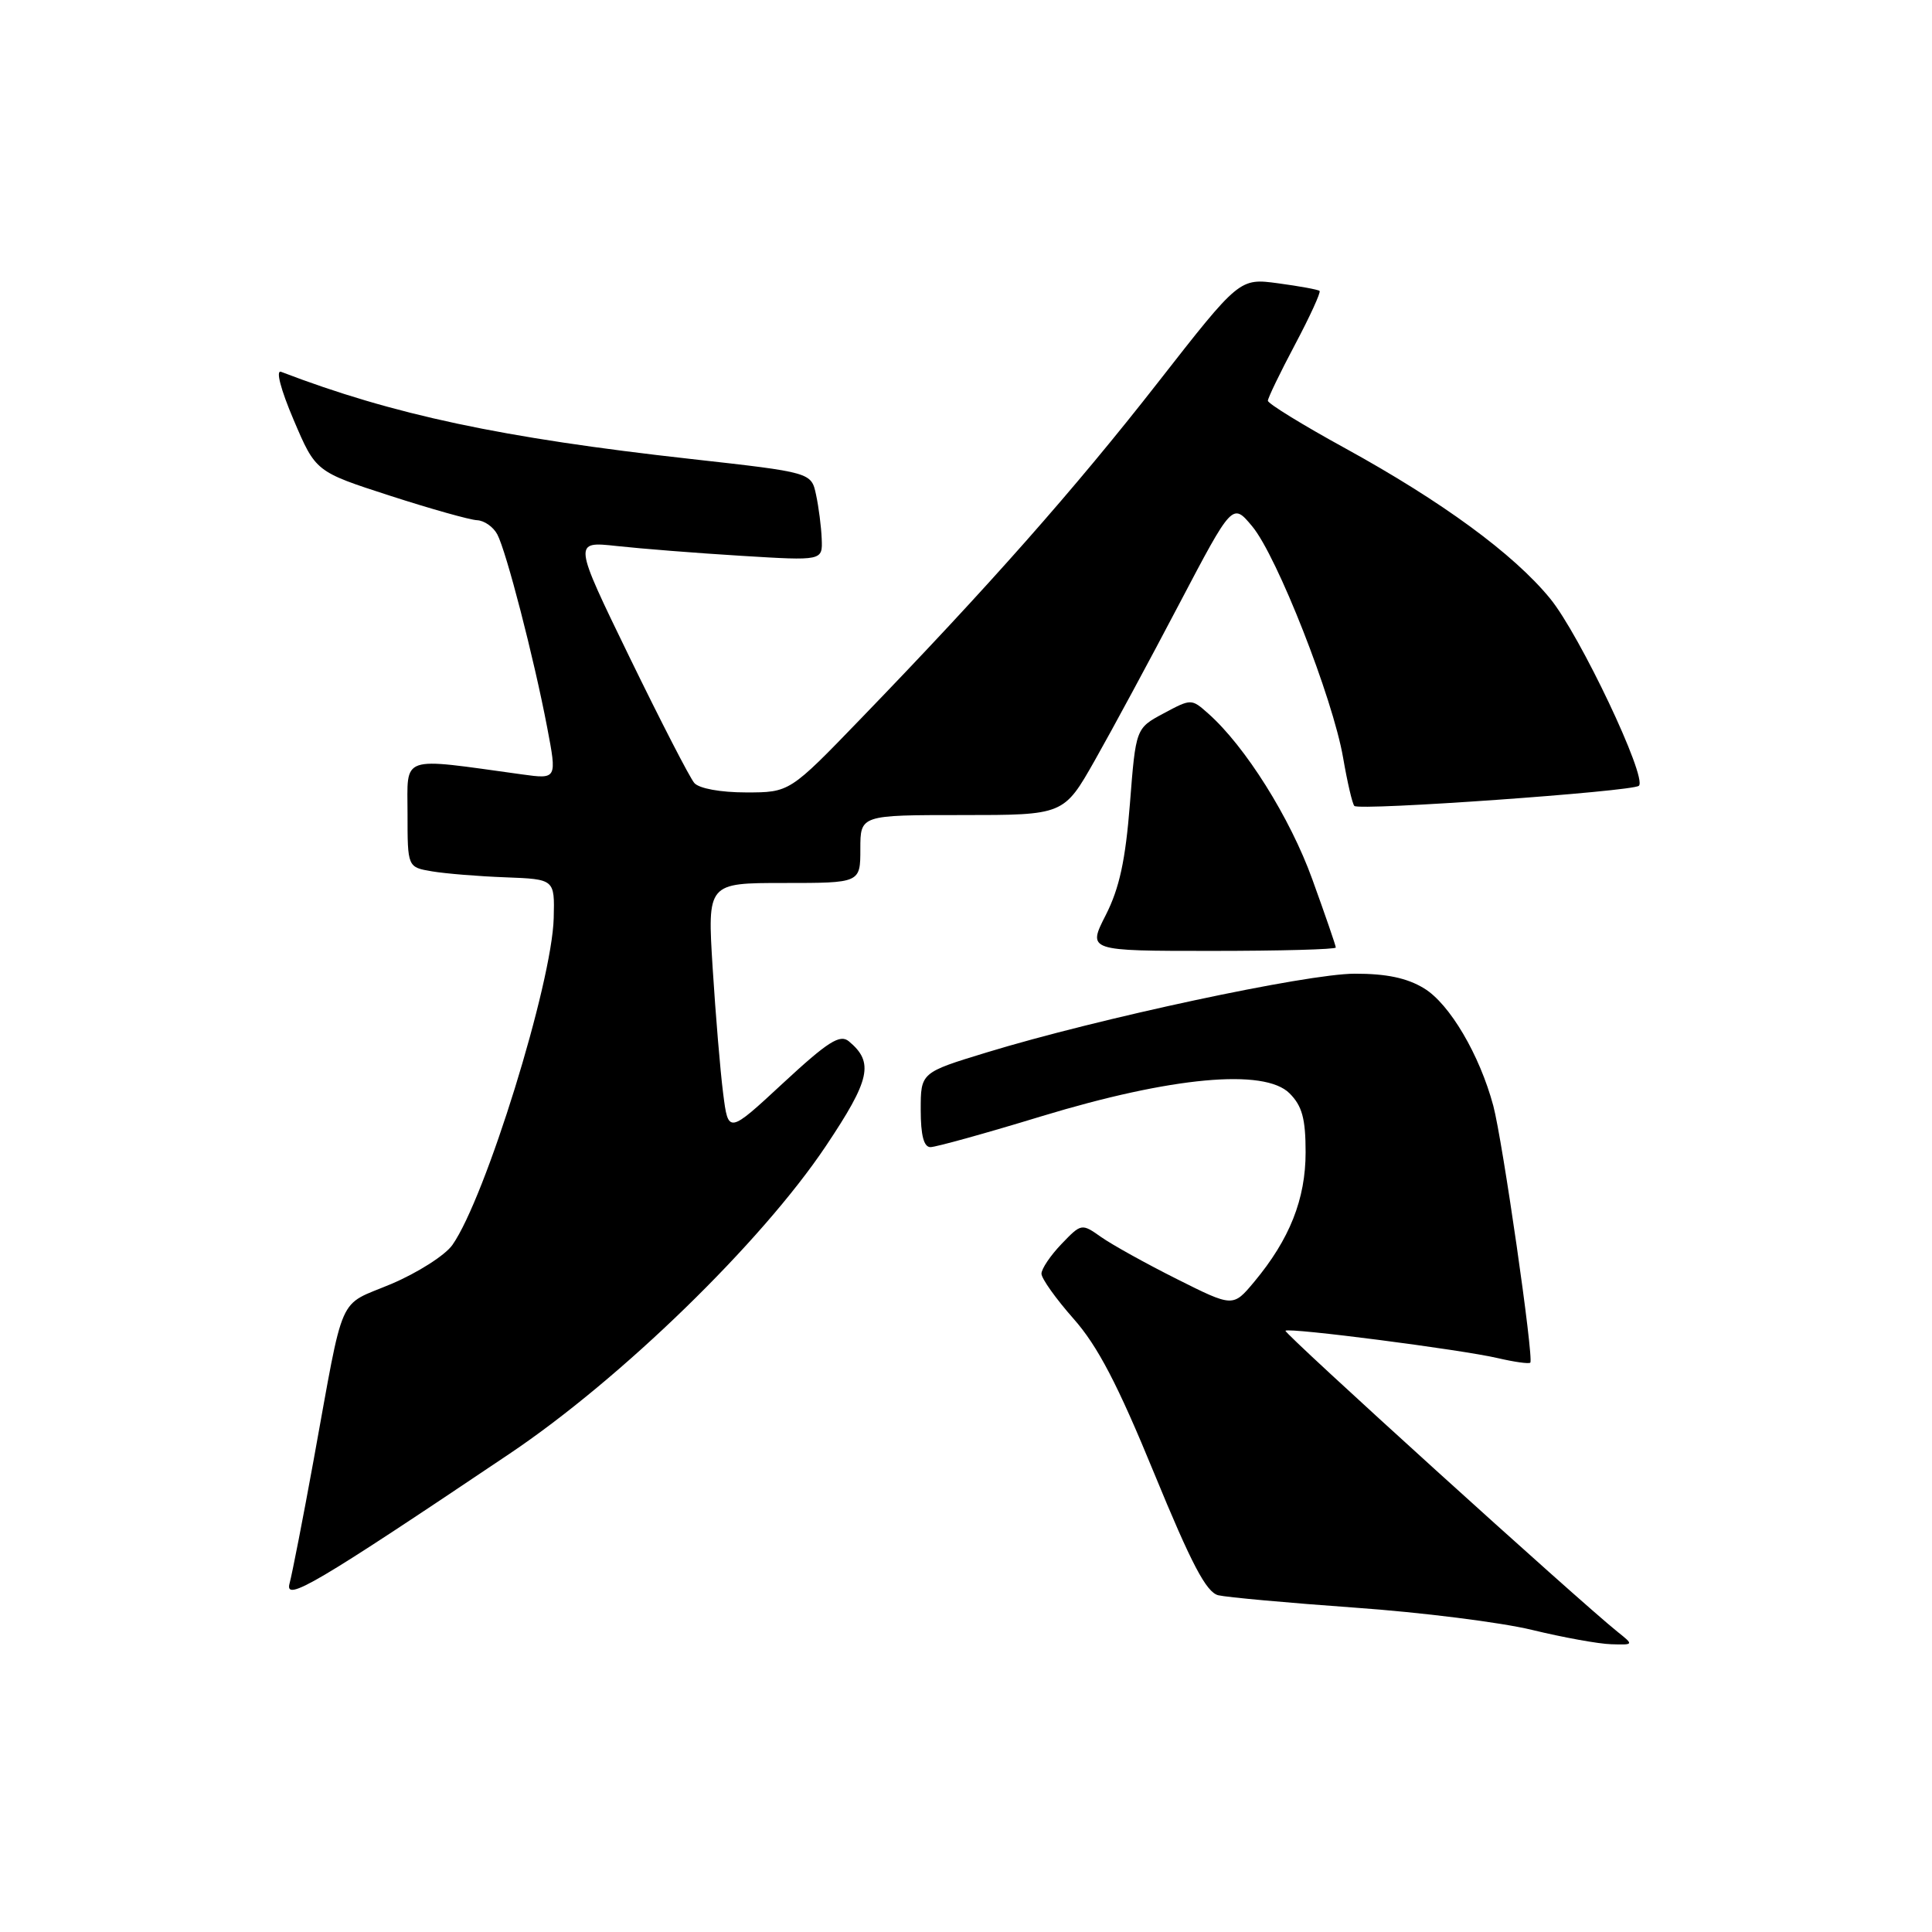 <?xml version="1.0" encoding="UTF-8" standalone="no"?>
<!DOCTYPE svg PUBLIC "-//W3C//DTD SVG 1.1//EN" "http://www.w3.org/Graphics/SVG/1.1/DTD/svg11.dtd" >
<svg xmlns="http://www.w3.org/2000/svg" xmlns:xlink="http://www.w3.org/1999/xlink" version="1.1" viewBox="0 0 256 256">
 <g >
 <path fill="currentColor"
d=" M 214.34 216.23 C 209.18 212.10 170.04 176.62 170.33 176.33 C 170.78 175.88 193.65 178.83 198.47 179.96 C 200.66 180.47 202.59 180.74 202.77 180.56 C 203.27 180.06 199.09 151.09 197.87 146.52 C 196.05 139.75 192.09 133.03 188.71 130.97 C 186.46 129.59 183.71 129.01 179.50 129.02 C 173.14 129.03 145.48 134.95 130.75 139.45 C 122.00 142.12 122.00 142.12 122.00 147.06 C 122.00 150.43 122.41 152.00 123.29 152.00 C 124.00 152.00 130.64 150.16 138.04 147.90 C 155.22 142.68 167.54 141.54 170.87 144.87 C 172.54 146.54 173.00 148.22 173.00 152.68 C 173.00 158.89 170.89 164.21 166.18 169.86 C 163.38 173.21 163.38 173.21 155.94 169.48 C 151.85 167.43 147.33 164.92 145.90 163.91 C 143.32 162.09 143.28 162.10 140.65 164.84 C 139.19 166.36 138.00 168.13 138.00 168.77 C 138.00 169.41 139.91 172.09 142.25 174.74 C 145.44 178.34 148.10 183.43 152.93 195.21 C 157.88 207.26 159.84 210.99 161.43 211.38 C 162.57 211.65 170.70 212.39 179.50 213.02 C 188.30 213.64 198.88 214.97 203.00 215.97 C 207.12 216.97 211.85 217.83 213.50 217.87 C 216.50 217.96 216.50 217.96 214.34 216.23 Z  M 67.50 192.64 C 82.30 182.70 100.89 164.62 109.43 151.86 C 115.33 143.04 115.83 140.77 112.48 137.98 C 111.30 137.00 109.71 138.01 103.77 143.51 C 96.50 150.25 96.50 150.25 95.82 144.87 C 95.44 141.92 94.82 134.44 94.43 128.25 C 93.73 117.00 93.73 117.00 103.86 117.00 C 114.00 117.00 114.00 117.00 114.00 112.50 C 114.00 108.00 114.00 108.00 127.48 108.00 C 140.96 108.00 140.96 108.00 145.07 100.75 C 147.33 96.76 152.36 87.45 156.24 80.05 C 163.31 66.60 163.31 66.60 165.93 69.75 C 169.21 73.68 176.61 92.51 177.97 100.41 C 178.53 103.66 179.20 106.54 179.46 106.79 C 180.11 107.45 216.35 104.88 217.16 104.12 C 218.31 103.05 209.32 84.09 205.39 79.30 C 200.55 73.39 191.09 66.46 178.25 59.40 C 172.61 56.31 168.00 53.47 168.00 53.10 C 168.00 52.74 169.62 49.38 171.60 45.65 C 173.58 41.92 175.04 38.72 174.85 38.55 C 174.66 38.37 172.19 37.92 169.37 37.54 C 164.24 36.85 164.24 36.85 153.44 50.67 C 142.43 64.77 130.92 77.79 114.06 95.23 C 104.63 105.00 104.63 105.00 98.85 105.00 C 95.48 105.00 92.63 104.48 92.00 103.75 C 91.40 103.06 87.55 95.57 83.43 87.11 C 75.95 71.72 75.95 71.72 81.72 72.35 C 84.90 72.70 92.34 73.29 98.25 73.65 C 109.00 74.31 109.00 74.31 108.88 71.40 C 108.82 69.81 108.48 67.17 108.13 65.55 C 107.50 62.60 107.50 62.60 91.58 60.82 C 66.49 58.03 52.10 54.96 37.25 49.27 C 36.51 48.98 37.18 51.58 38.91 55.64 C 41.83 62.50 41.83 62.50 51.66 65.68 C 57.07 67.43 62.27 68.89 63.21 68.93 C 64.16 68.97 65.36 69.81 65.89 70.80 C 67.08 73.02 70.74 87.16 72.50 96.37 C 73.81 103.25 73.81 103.25 69.16 102.61 C 52.82 100.36 54.00 99.95 54.00 107.82 C 54.00 114.91 54.00 114.91 57.25 115.46 C 59.04 115.76 63.42 116.12 67.00 116.25 C 73.50 116.50 73.50 116.50 73.37 121.64 C 73.15 130.26 64.33 158.74 59.94 164.97 C 58.98 166.33 55.34 168.65 51.85 170.13 C 44.62 173.18 45.69 170.77 41.55 193.50 C 40.15 201.20 38.71 208.54 38.37 209.81 C 37.67 212.35 41.78 209.93 67.50 192.64 Z  M 177.00 125.55 C 177.00 125.31 175.60 121.24 173.89 116.52 C 170.94 108.34 164.99 98.87 160.08 94.53 C 157.87 92.57 157.84 92.57 154.18 94.53 C 150.50 96.50 150.50 96.50 149.72 106.50 C 149.13 113.99 148.33 117.69 146.52 121.25 C 144.10 126.00 144.10 126.00 160.55 126.00 C 169.60 126.00 177.00 125.80 177.00 125.55 Z "/>
</g>
</svg>